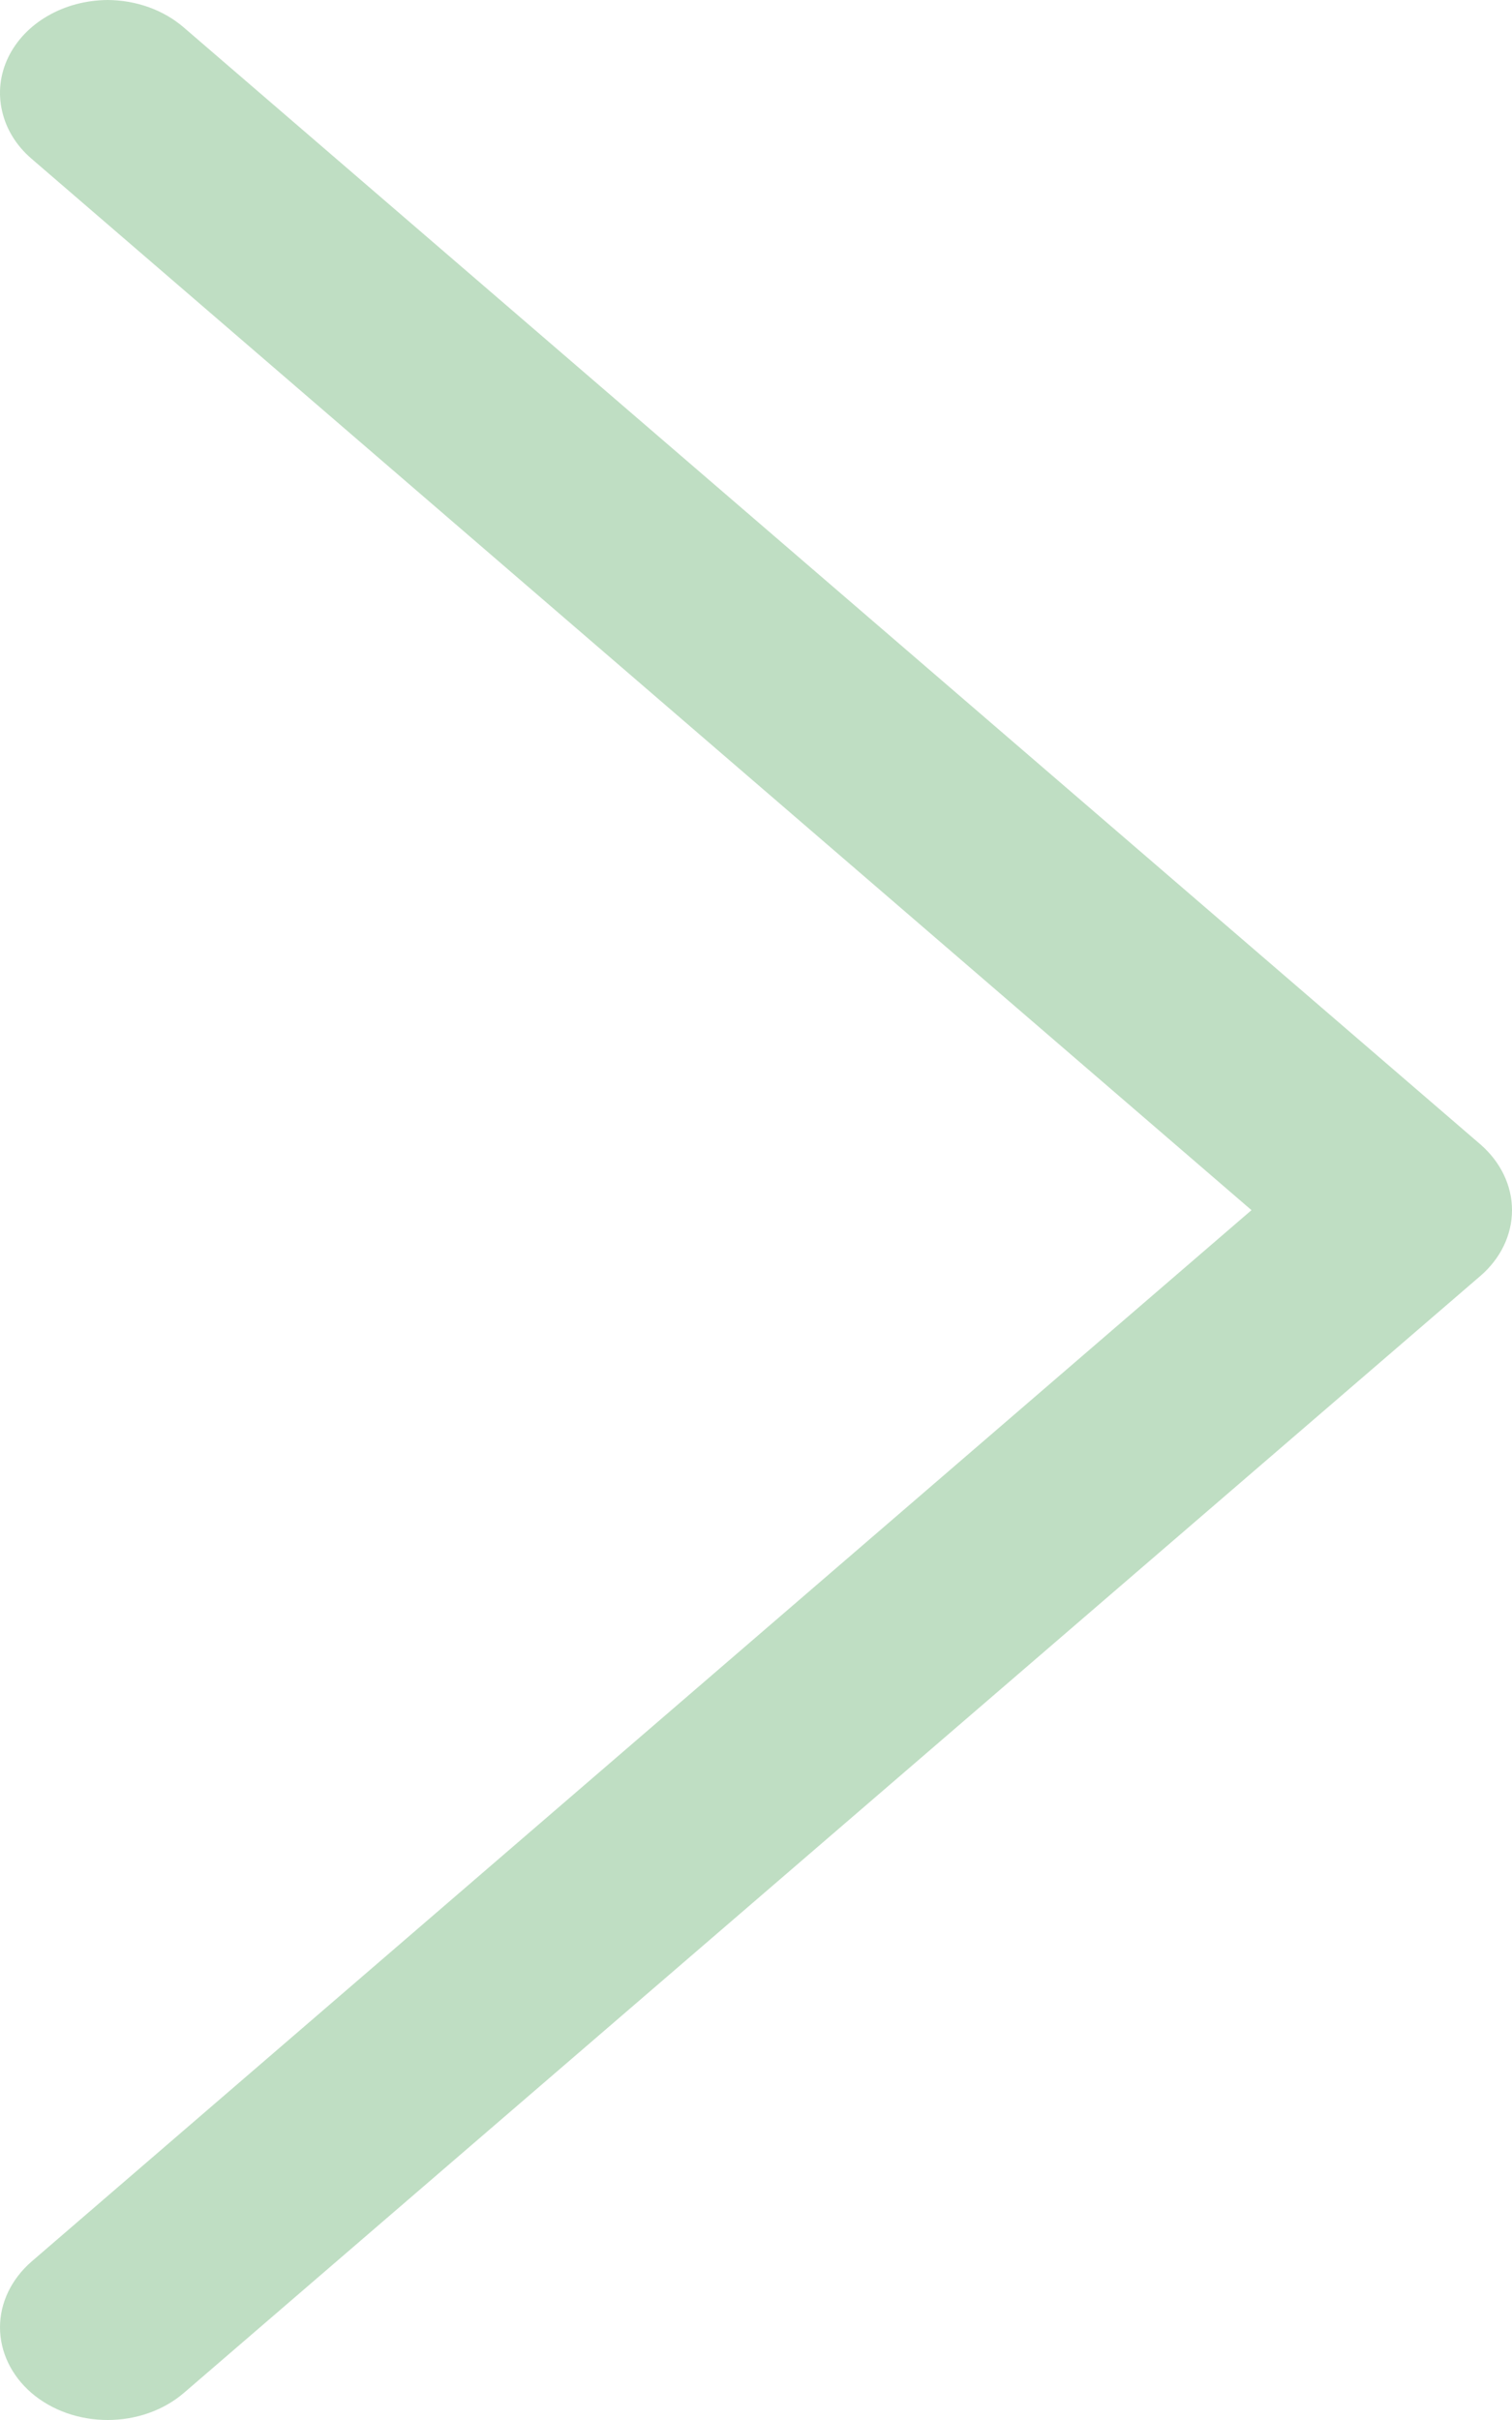 <svg width="10" height="16" viewBox="0 0 10 16" fill="none" xmlns="http://www.w3.org/2000/svg">
<path d="M0.712 0C0.901 0.001 1.082 0.066 1.216 0.182L9.792 7.567C9.925 7.683 10 7.839 10 8.001C10 8.164 9.925 8.32 9.792 8.435L1.216 15.821C1.082 15.936 0.901 16 0.712 16C0.523 16 0.342 15.936 0.208 15.821C0.075 15.706 6.67572e-06 15.55 6.67572e-06 15.387C6.67572e-06 15.225 0.075 15.069 0.208 14.953L8.277 8.001L0.208 1.049C0.108 0.963 0.041 0.854 0.014 0.735C-0.014 0.616 0 0.492 0.054 0.38C0.108 0.268 0.199 0.172 0.316 0.105C0.433 0.037 0.571 0.001 0.712 0Z" fill="#80BF88" fill-opacity="0.5"/>
</svg>
